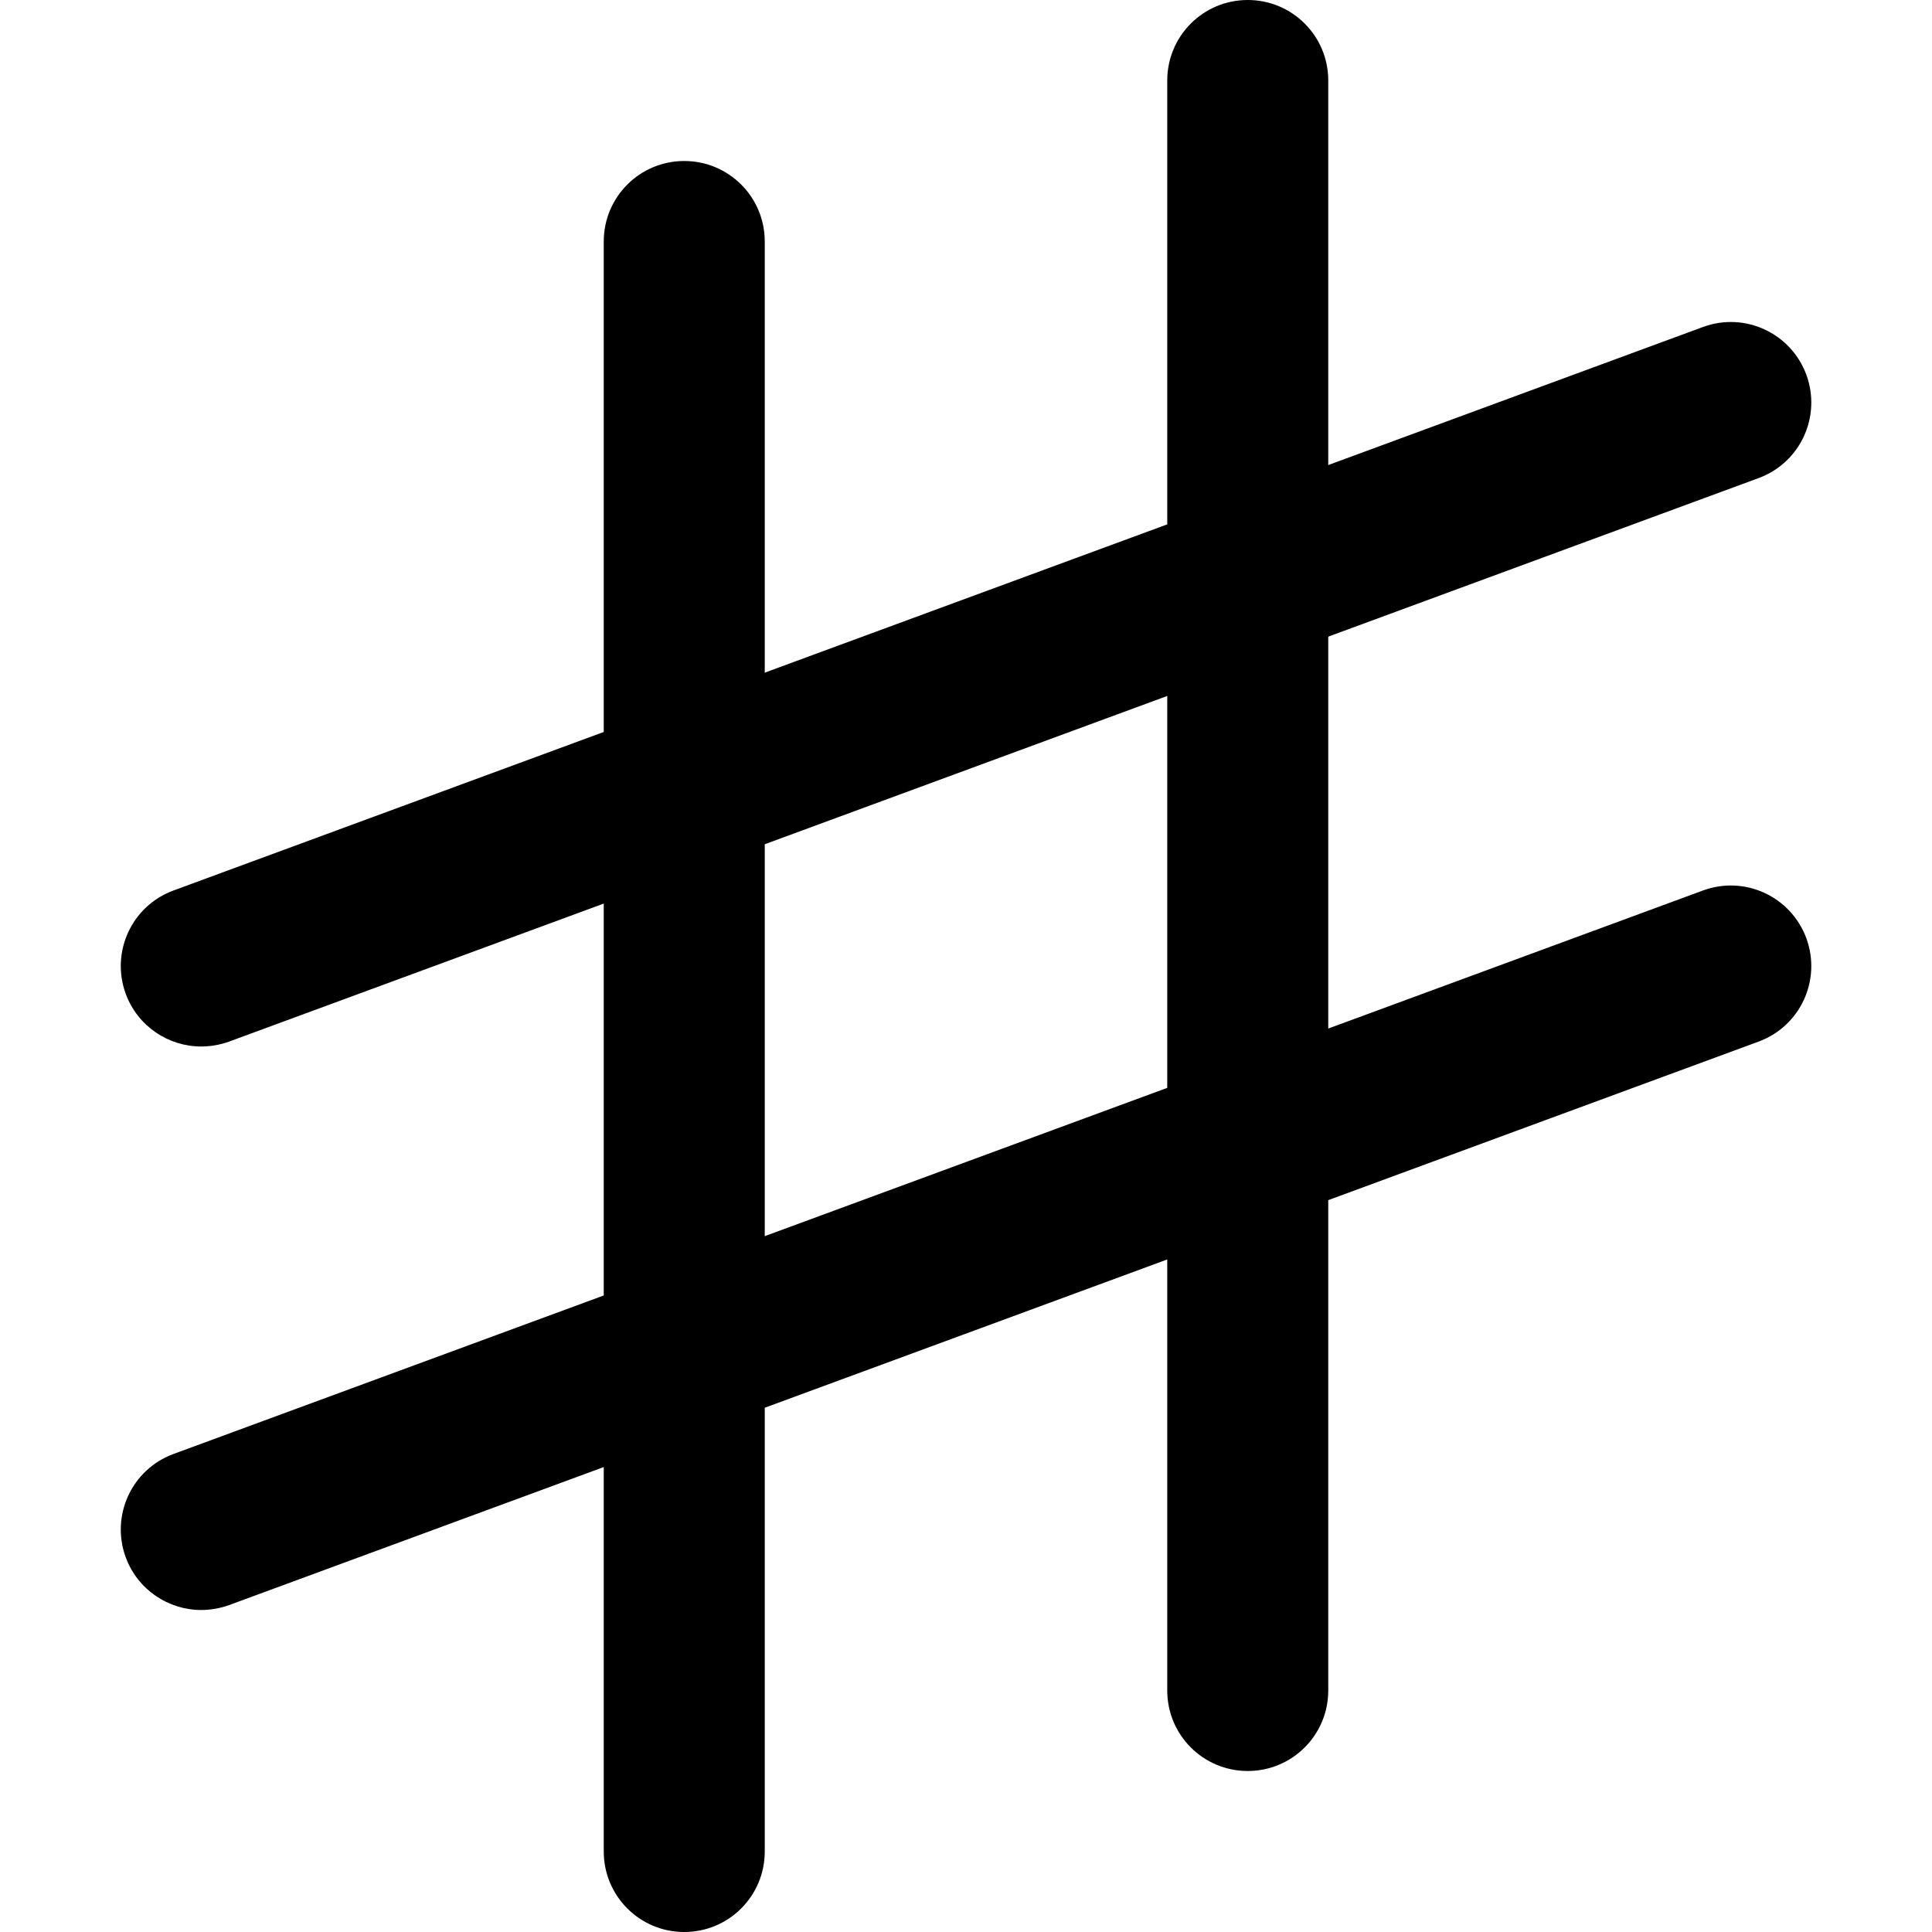 <?xml version="1.0" encoding="iso-8859-1"?>
<!-- Generator: Adobe Illustrator 19.0.0, SVG Export Plug-In . SVG Version: 6.00 Build 0)  -->
<svg version="1.1" id="Layer_1" xmlns="http://www.w3.org/2000/svg" xmlns:xlink="http://www.w3.org/1999/xlink" x="0px" y="0px"
	 viewBox="0 0 24 24" style="enable-background:new 0 0 24 24;" xml:space="preserve">
<g>
	<g>
		<path d="M8.5,24c-0.553,0-1-0.447-1-1V3c0-0.553,0.447-1,1-1s1,0.447,1,1v20C9.5,23.553,9.053,24,8.5,24z"/>
	</g>
	<g>
		<path d="M15.5,22c-0.553,0-1-0.447-1-1V1c0-0.553,0.447-1,1-1s1,0.447,1,1v20C16.5,21.553,16.053,22,15.5,22z"/>
	</g>
	<g>
		<path d="M2.5,20c-0.407,0-0.789-0.25-0.938-0.654c-0.19-0.519,0.074-1.093,0.593-1.284l19-7c0.519-0.191,1.092,0.074,1.284,0.593
			c0.19,0.519-0.074,1.093-0.593,1.284l-19,7C2.731,19.98,2.615,20,2.5,20z"/>
	</g>
	<g>
		<path d="M2.5,13c-0.407,0-0.789-0.25-0.938-0.654c-0.19-0.519,0.074-1.093,0.593-1.284l19-7c0.519-0.191,1.092,0.074,1.284,0.593
			c0.19,0.519-0.074,1.093-0.593,1.284l-19,7C2.731,12.98,2.615,13,2.5,13z"/>
	</g>
</g>
<g>
</g>
<g>
</g>
<g>
</g>
<g>
</g>
<g>
</g>
<g>
</g>
<g>
</g>
<g>
</g>
<g>
</g>
<g>
</g>
<g>
</g>
<g>
</g>
<g>
</g>
<g>
</g>
<g>
</g>
</svg>
